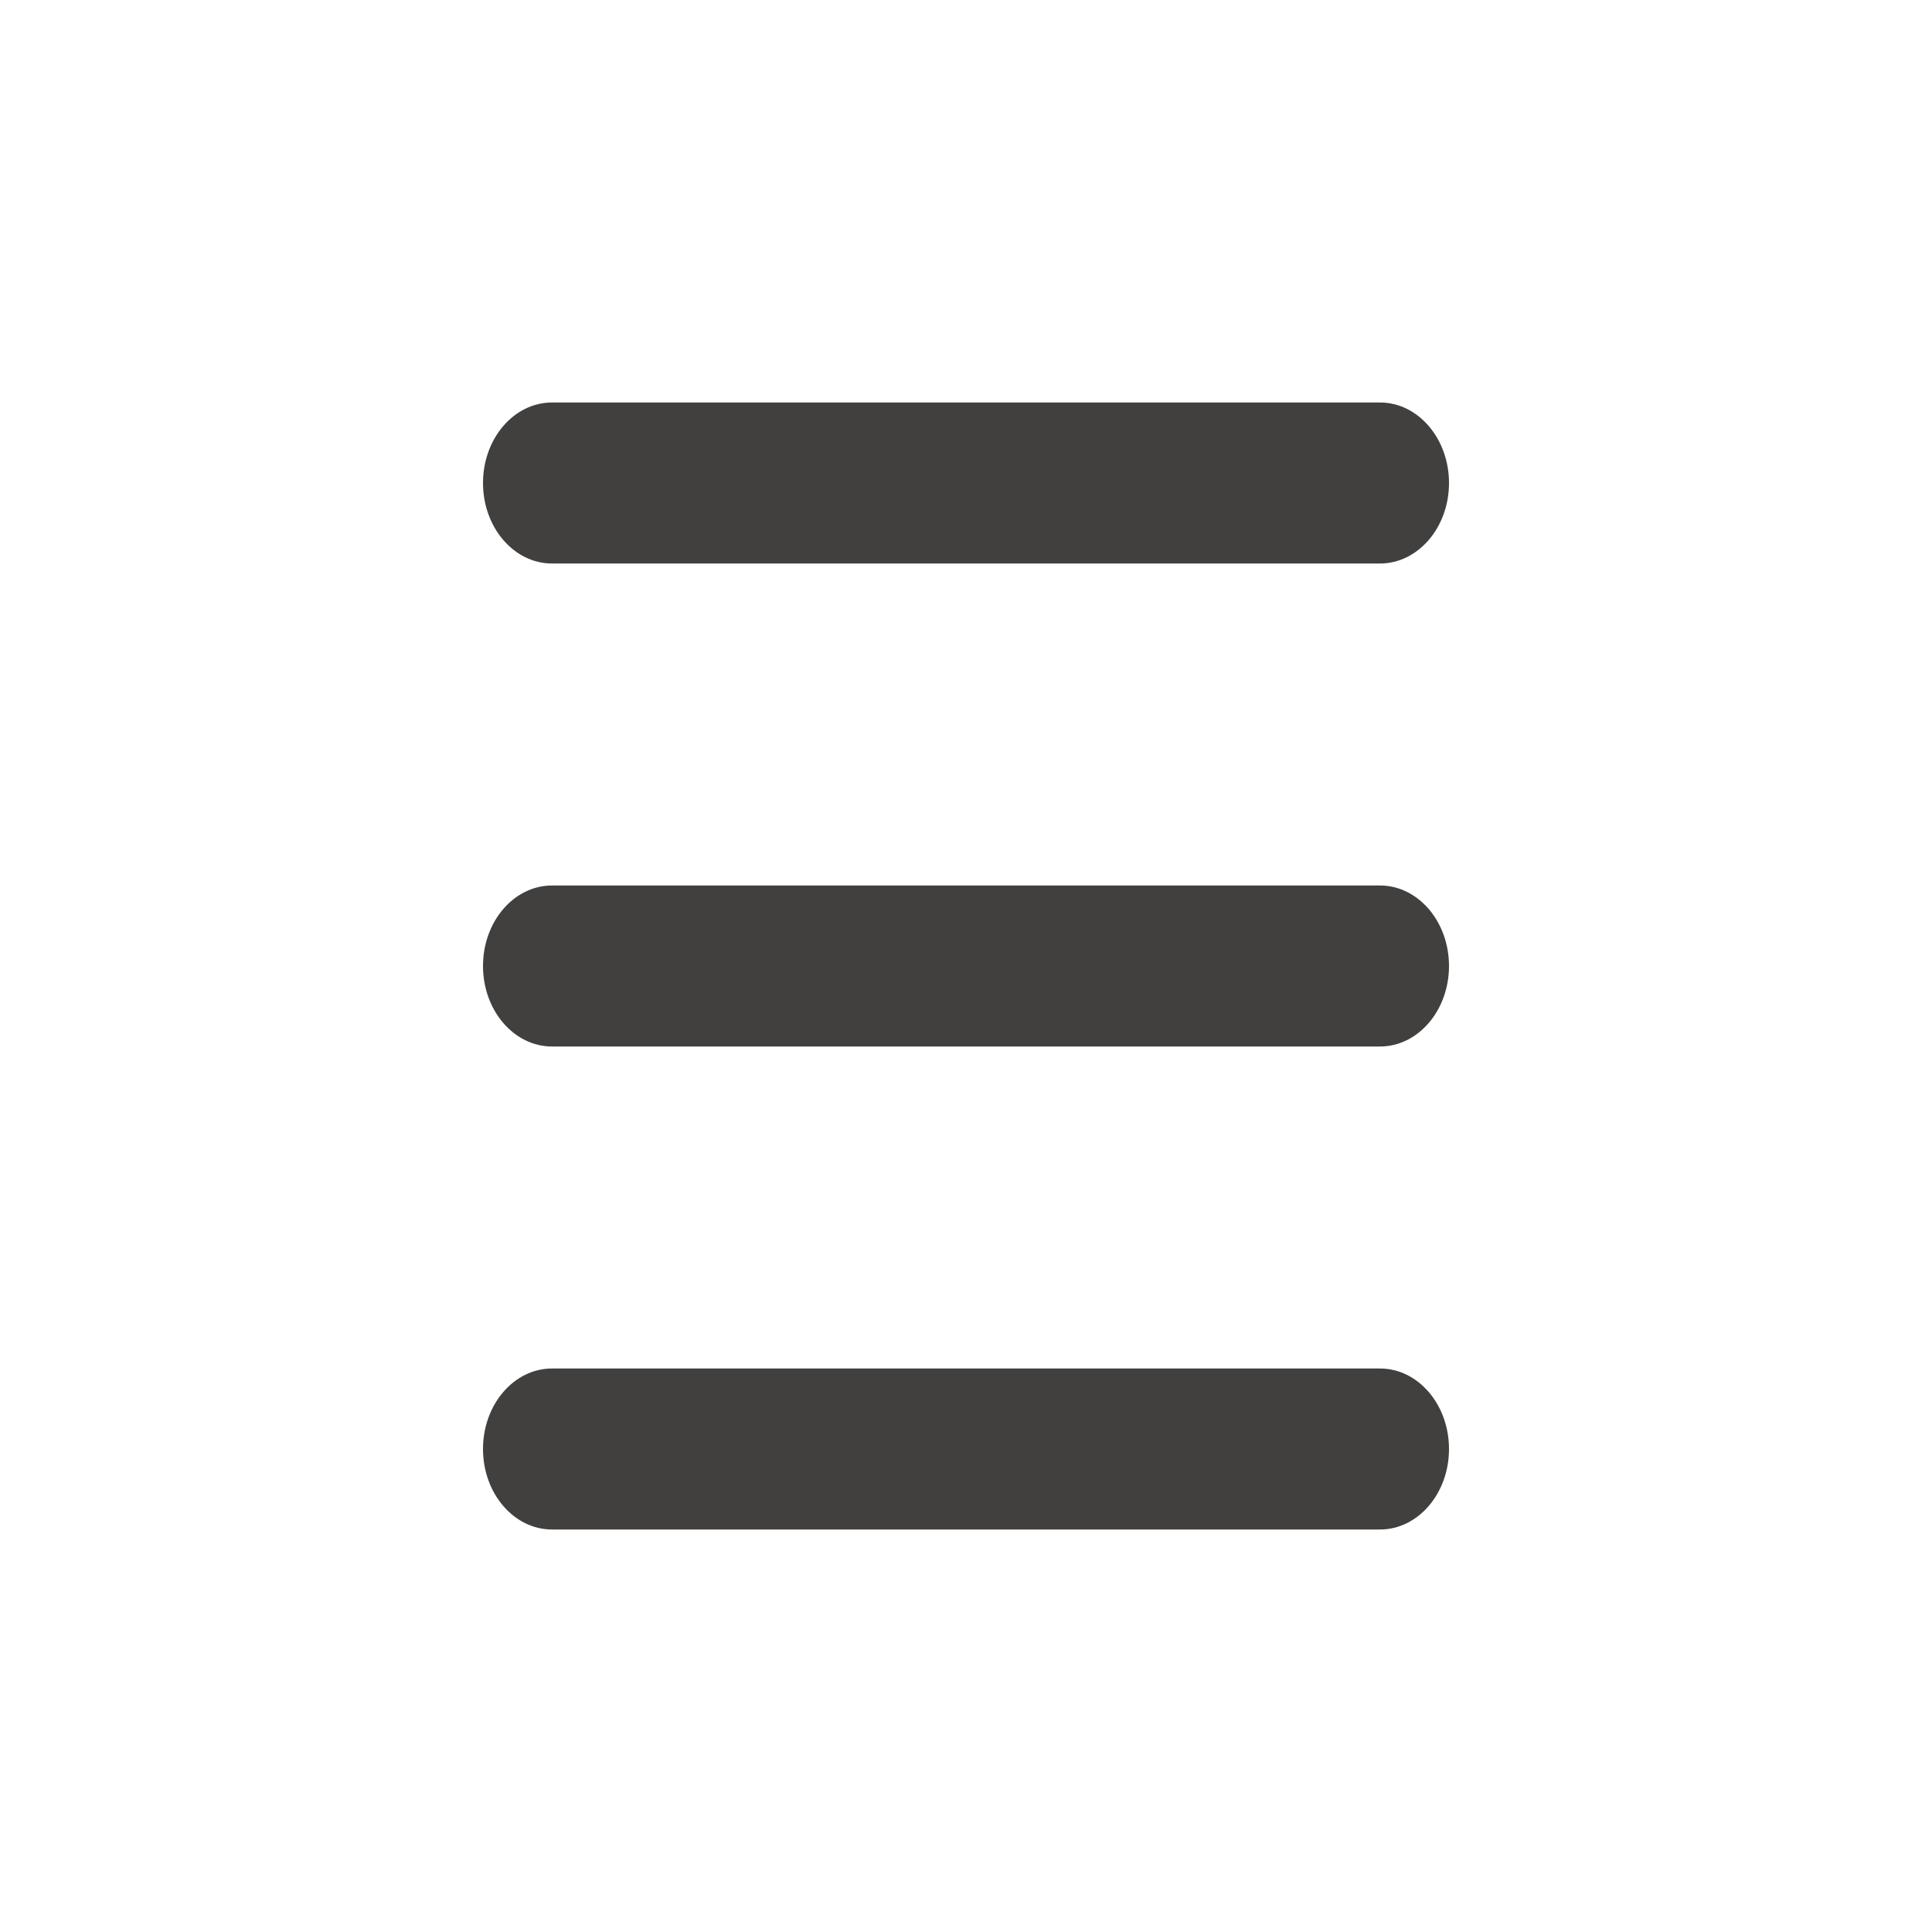 <svg width="24" height="24" viewBox="0 0 24 24" fill="none" xmlns="http://www.w3.org/2000/svg">
<path fill-rule="evenodd" clip-rule="evenodd" d="M6 6C6 5.448 6.384 5 6.857 5H17.143C17.616 5 18 5.448 18 6C18 6.552 17.616 7 17.143 7H6.857C6.384 7 6 6.552 6 6ZM6 12C6 11.448 6.384 11 6.857 11H17.143C17.616 11 18 11.448 18 12C18 12.552 17.616 13 17.143 13H6.857C6.384 13 6 12.552 6 12ZM6 18C6 17.448 6.384 17 6.857 17H17.143C17.616 17 18 17.448 18 18C18 18.552 17.616 19 17.143 19H6.857C6.384 19 6 18.552 6 18Z" fill="#41403E"/>
</svg>
